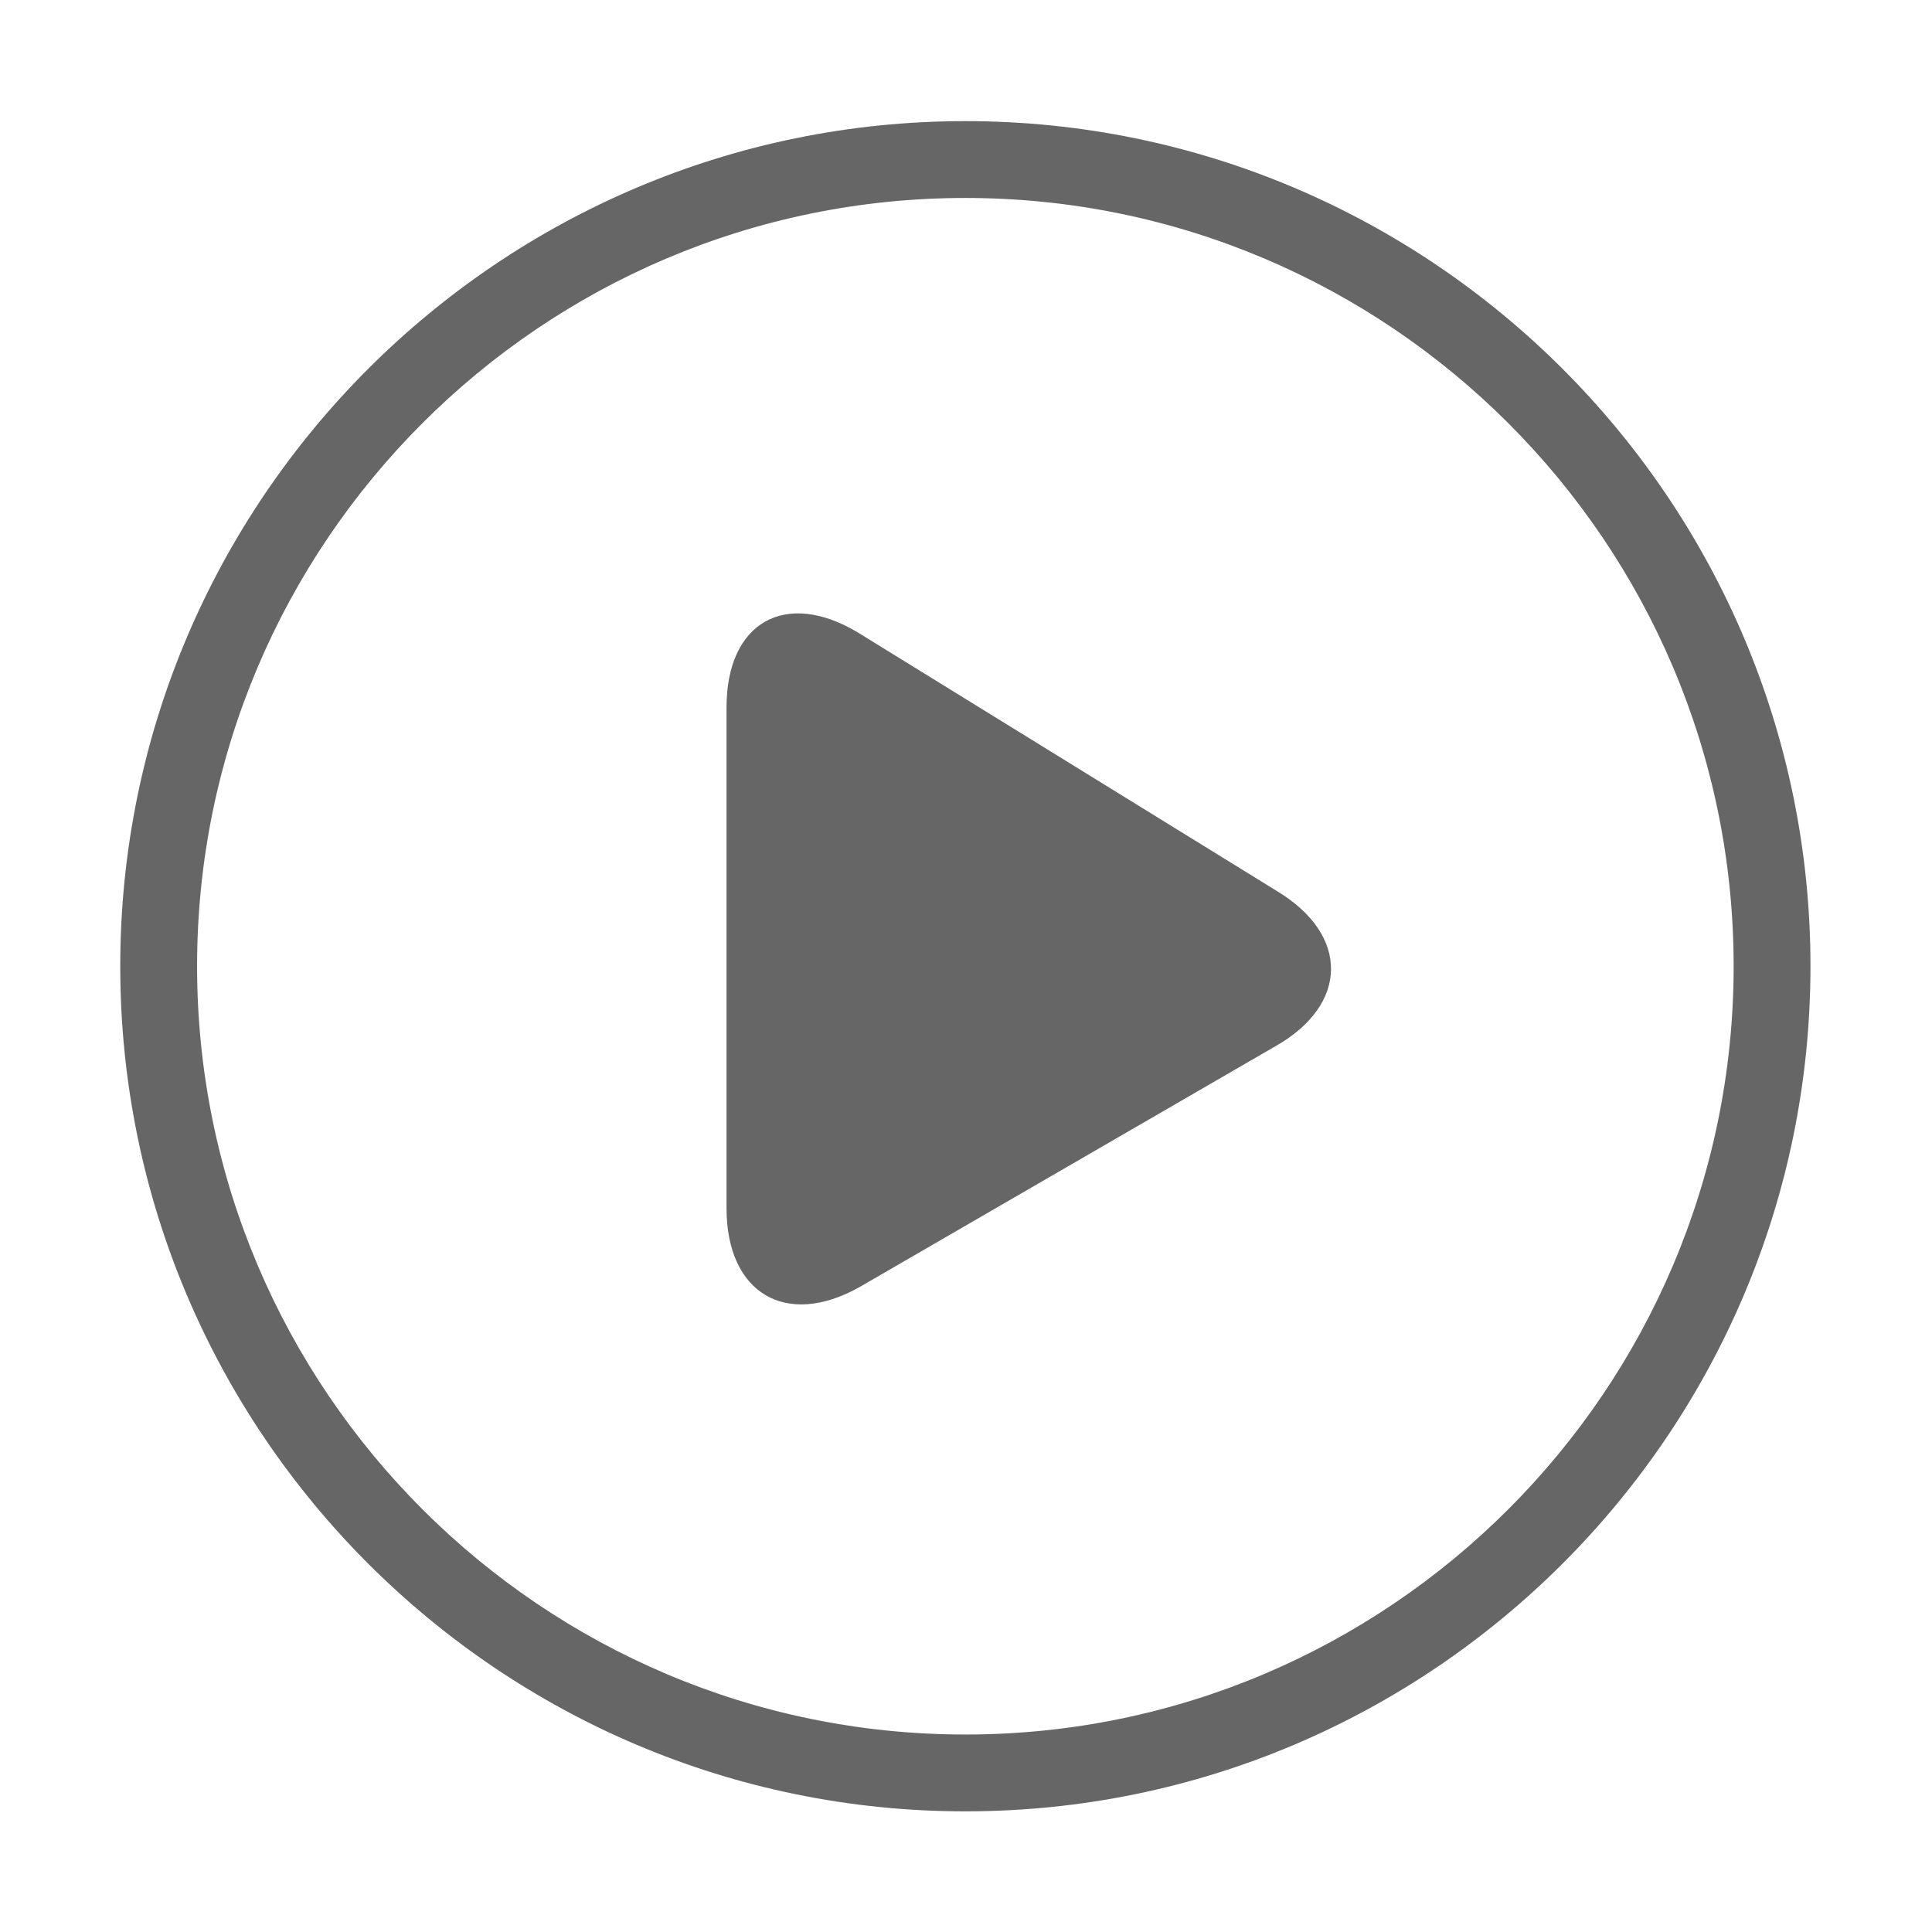 <?xml version="1.0" standalone="no"?><!DOCTYPE svg PUBLIC "-//W3C//DTD SVG 1.1//EN" "http://www.w3.org/Graphics/SVG/1.1/DTD/svg11.dtd"><svg t="1501033286443" class="icon" style="" viewBox="0 0 1024 1024" version="1.1" xmlns="http://www.w3.org/2000/svg" p-id="10780" xmlns:xlink="http://www.w3.org/1999/xlink" width="16" height="16"><defs><style type="text/css"></style></defs><path d="M511.662 64.202c-246.987 0-447.925 200.938-447.925 447.925s200.938 447.925 447.925 447.925 447.925-200.938 447.925-447.925S758.649 64.202 511.662 64.202z m0 855.13c-224.539 0-407.205-182.685-407.205-407.205 0-224.539 182.666-407.205 407.205-407.205 224.519 0 407.205 182.666 407.205 407.205 0 224.52-182.686 407.205-407.205 407.205z" fill="#666666" p-id="10781"></path><path d="M676.894 472.337L454.901 335.358c-38.566-23.273-69.826-5.568-69.826 39.541v265.52c0 45.112 31.65 63.755 70.693 41.646l220.26-127.559c38.796-21.97 39.43-58.897 0.866-82.169z" fill="#666666" p-id="10782"></path></svg>